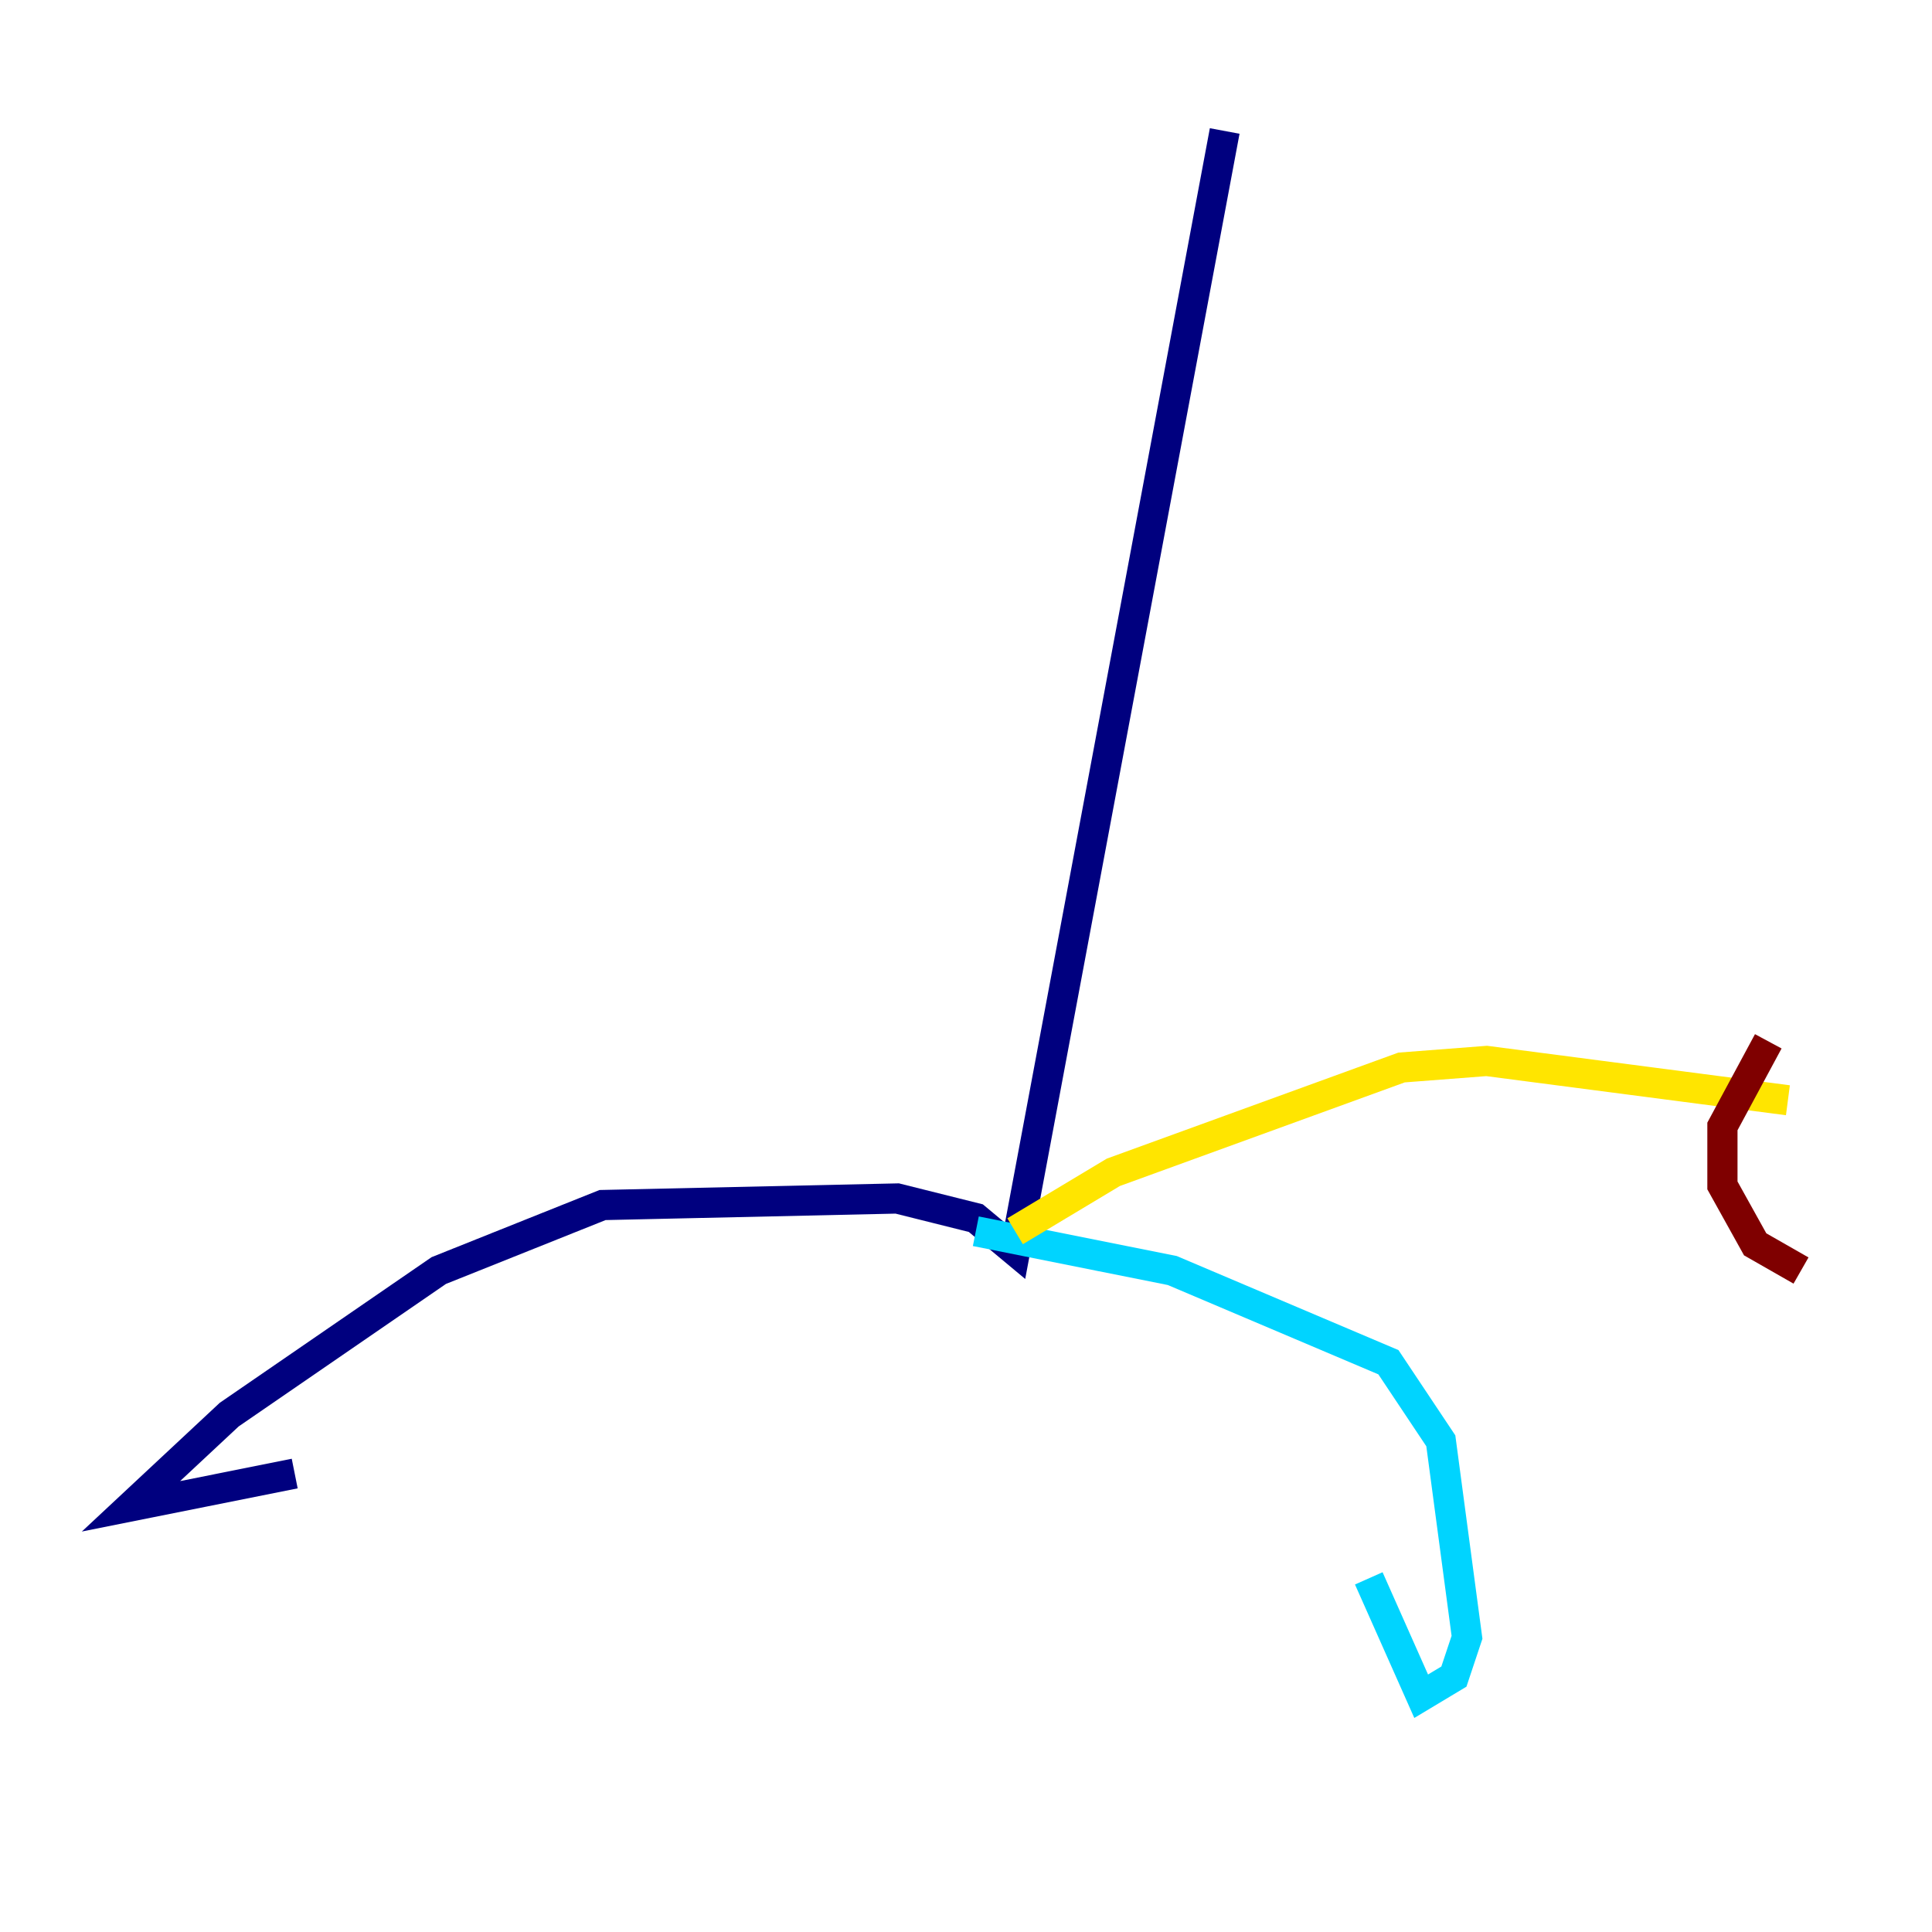 <?xml version="1.0" encoding="utf-8" ?>
<svg baseProfile="tiny" height="128" version="1.2" viewBox="0,0,128,128" width="128" xmlns="http://www.w3.org/2000/svg" xmlns:ev="http://www.w3.org/2001/xml-events" xmlns:xlink="http://www.w3.org/1999/xlink"><defs /><polyline fill="none" points="81.139,8.678 67.254,82.875 64.651,80.705 59.444,79.403 39.919,79.837 29.071,84.176 15.186,93.722 8.678,99.797 19.525,97.627" stroke="#00007f" stroke-width="2" /><polyline fill="none" points="64.651,81.573 77.668,84.176 91.986,90.251 95.458,95.458 97.193,108.475 96.325,111.078 94.156,112.38 90.685,104.57" stroke="#00d4ff" stroke-width="2" /><polyline fill="none" points="67.254,81.573 73.763,77.668 92.854,70.725 98.495,70.291 118.454,72.895" stroke="#ffe500" stroke-width="2" /><polyline fill="none" points="117.153,68.99 114.115,74.63 114.115,78.536 116.285,82.441 119.322,84.176" stroke="#7f0000" stroke-width="2" /></svg>
